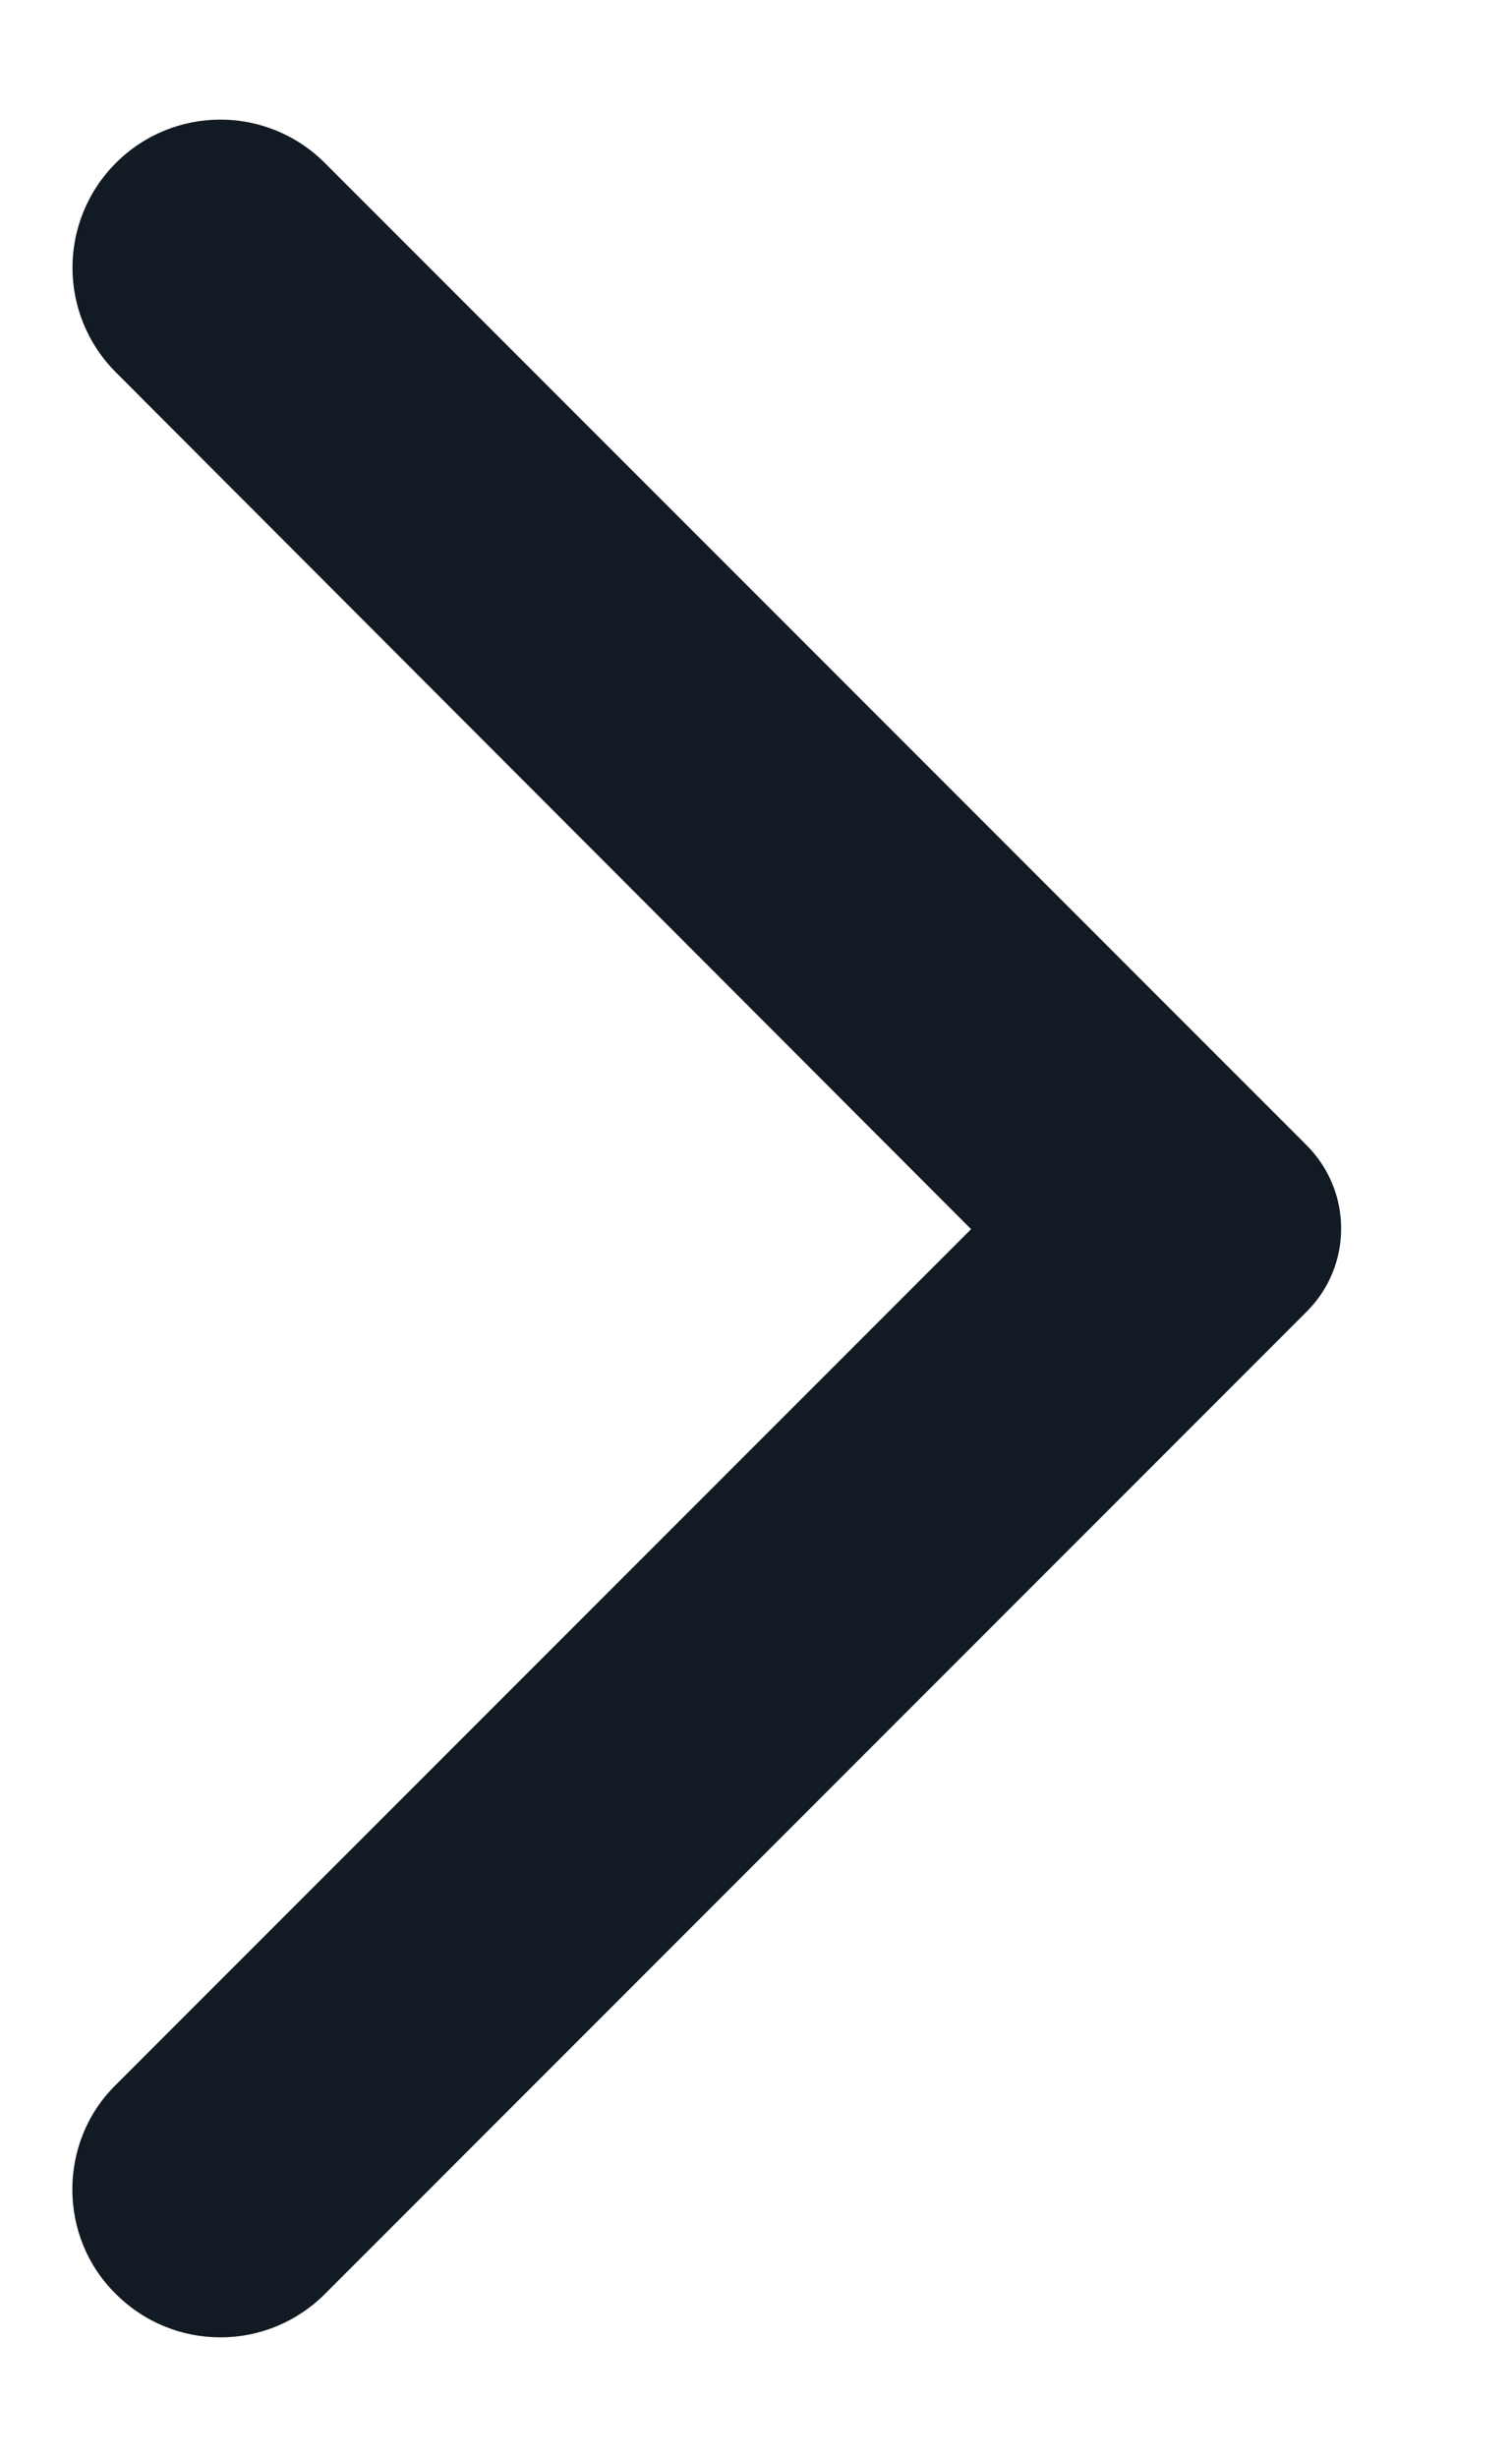 <svg width="8" height="13" viewBox="0 0 8 13" fill="none" xmlns="http://www.w3.org/2000/svg">
    <path
        d="M0.613 12.131C0.919 12.437 1.413 12.437 1.719 12.131L6.913 6.937C7.157 6.694 7.157 6.3 6.913 6.056L1.719 0.862C1.413 0.556 0.919 0.556 0.613 0.862C0.307 1.169 0.307 1.662 0.613 1.969L5.138 6.5L0.607 11.031C0.307 11.331 0.307 11.831 0.613 12.131Z"
        fill="#121A23" />
</svg>